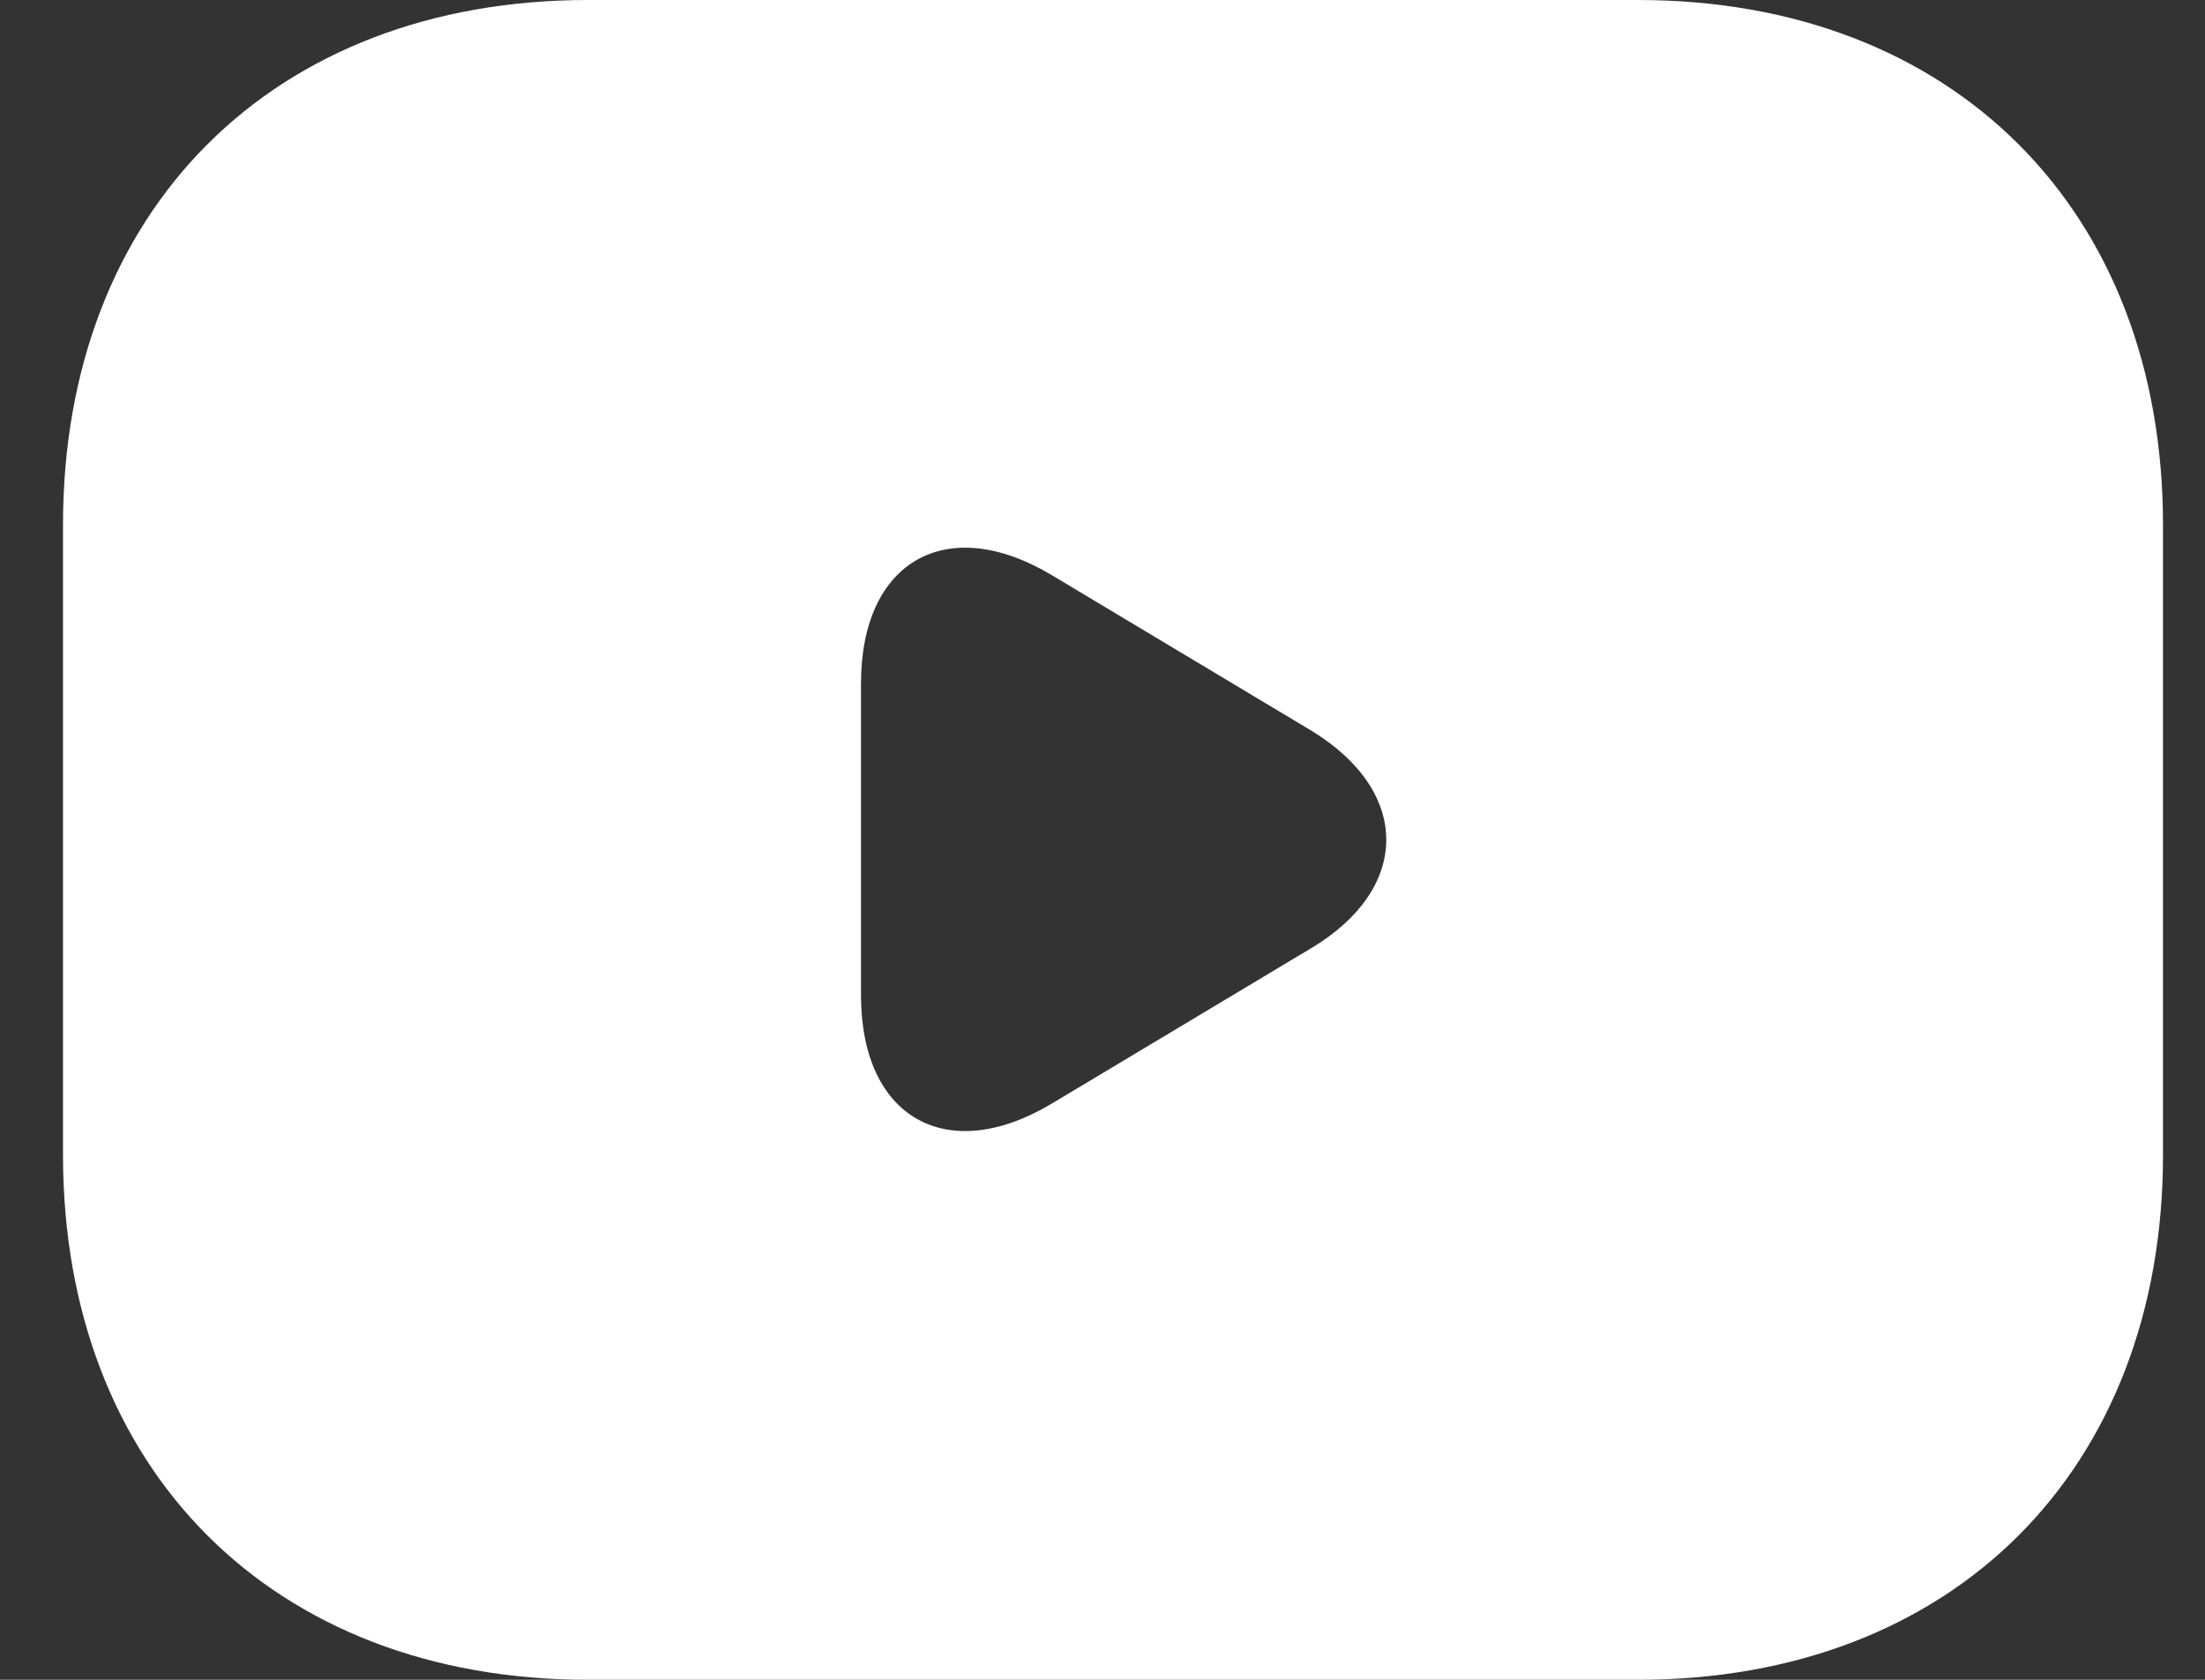 <svg width="21" height="16" viewBox="0 0 21 16" fill="none" xmlns="http://www.w3.org/2000/svg">
<rect x="0" y="0" width="21" height="16" fill="#333333" stroke="none"/>
<path d="M15.6 0H5.6C2.6 0 0.6 2 0.6 5V11C0.6 14 2.6 16 5.6 16H15.6C18.6 16 20.6 14 20.6 11V5C20.6 2 18.6 0 15.6 0ZM12.49 9.03L10.02 10.51C9.02 11.11 8.2 10.65 8.2 9.48V6.51C8.2 5.34 9.02 4.88 10.02 5.48L12.49 6.96C13.44 7.54 13.44 8.46 12.49 9.03Z" fill="white"/>
</svg>
